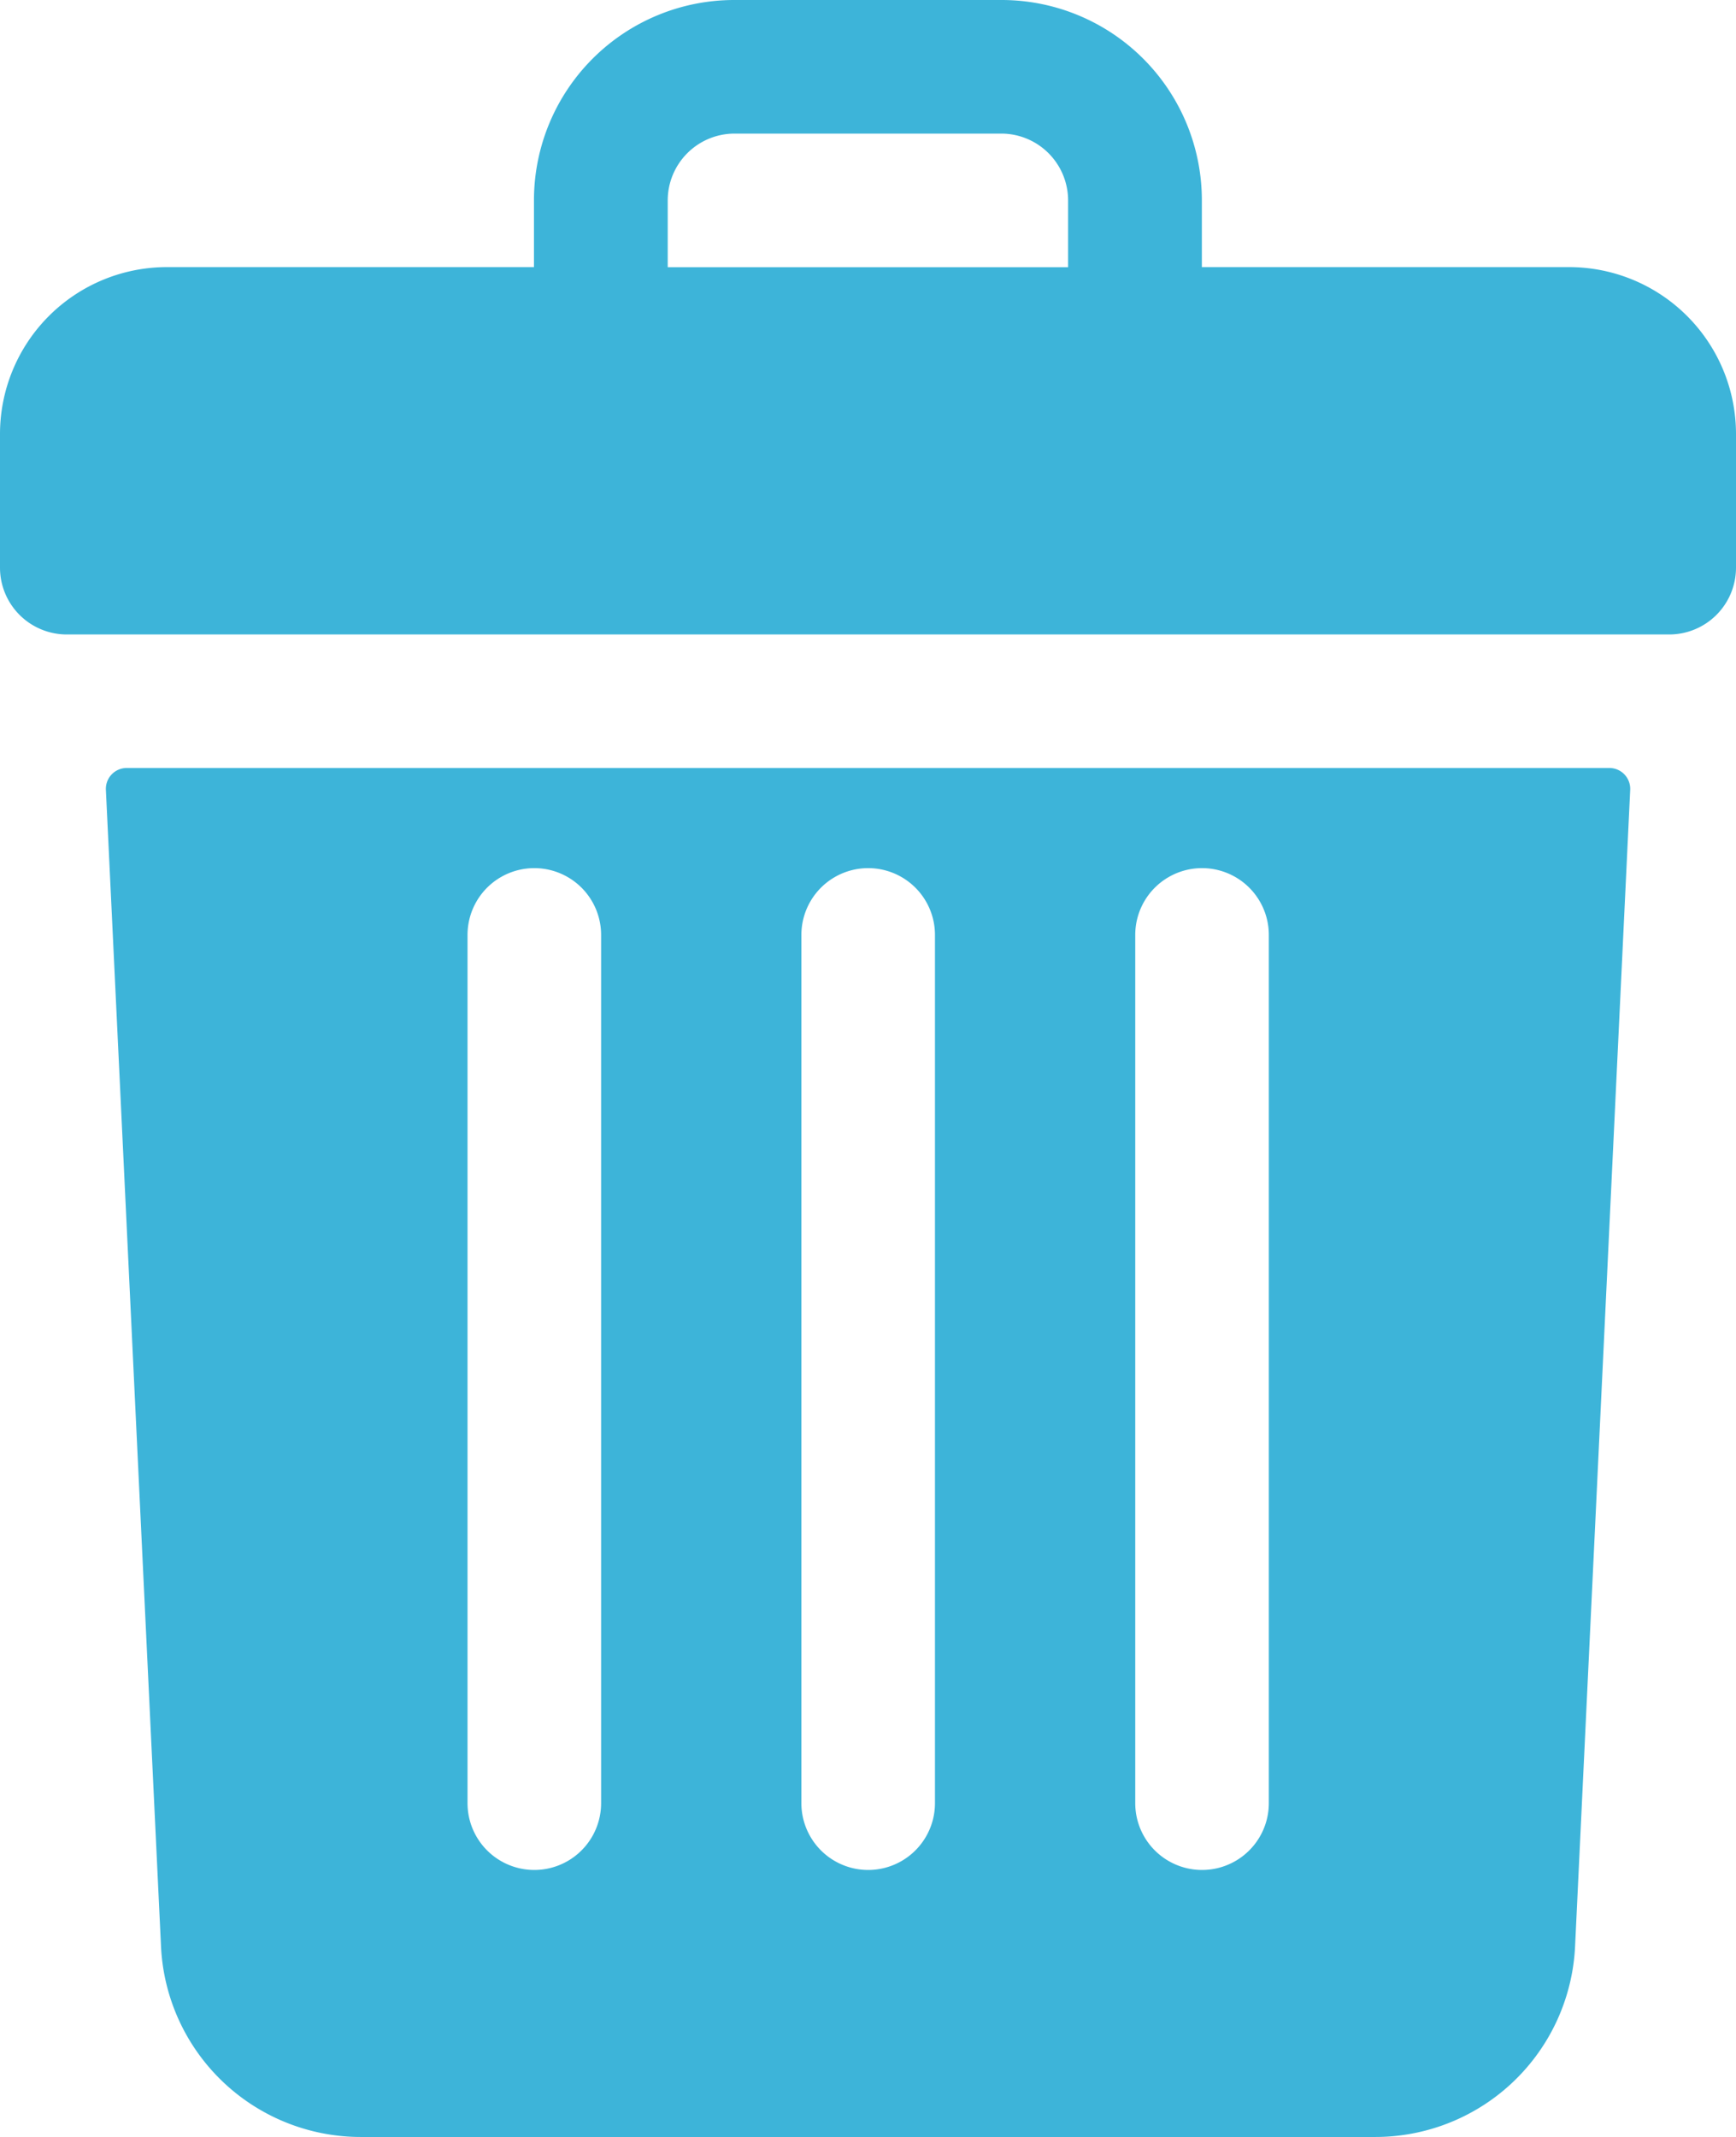 <svg xmlns="http://www.w3.org/2000/svg" width="19.624" height="24.153" viewBox="0 0 19.624 24.153"><defs><style>.a{fill:#3db4d9;}</style></defs><path class="a" d="M65.737,3.019H61.586V2.264A2.264,2.264,0,0,0,59.322,0H56.3a2.264,2.264,0,0,0-2.264,2.264v.755H49.887A1.887,1.887,0,0,0,48,4.906v1.51a.755.755,0,0,0,.755.755H66.869a.755.755,0,0,0,.755-.755V4.906A1.887,1.887,0,0,0,65.737,3.019ZM55.548,2.264A.756.756,0,0,1,56.3,1.51h3.019a.756.756,0,0,1,.755.755v.755H55.548Z" transform="translate(-48)"/><path class="a" d="M73.6,184a.236.236,0,0,0-.236.247l.623,13.069a2.261,2.261,0,0,0,2.261,2.157H87.711a2.261,2.261,0,0,0,2.261-2.157l.623-13.069a.236.236,0,0,0-.236-.247ZM85,185.887a.755.755,0,1,1,1.51,0V195.7a.755.755,0,0,1-1.51,0Zm-3.774,0a.755.755,0,1,1,1.51,0V195.7a.755.755,0,0,1-1.51,0Zm-3.774,0a.755.755,0,1,1,1.51,0V195.7a.755.755,0,0,1-1.51,0Z" transform="translate(-72.167 -175.32)"/></svg>
